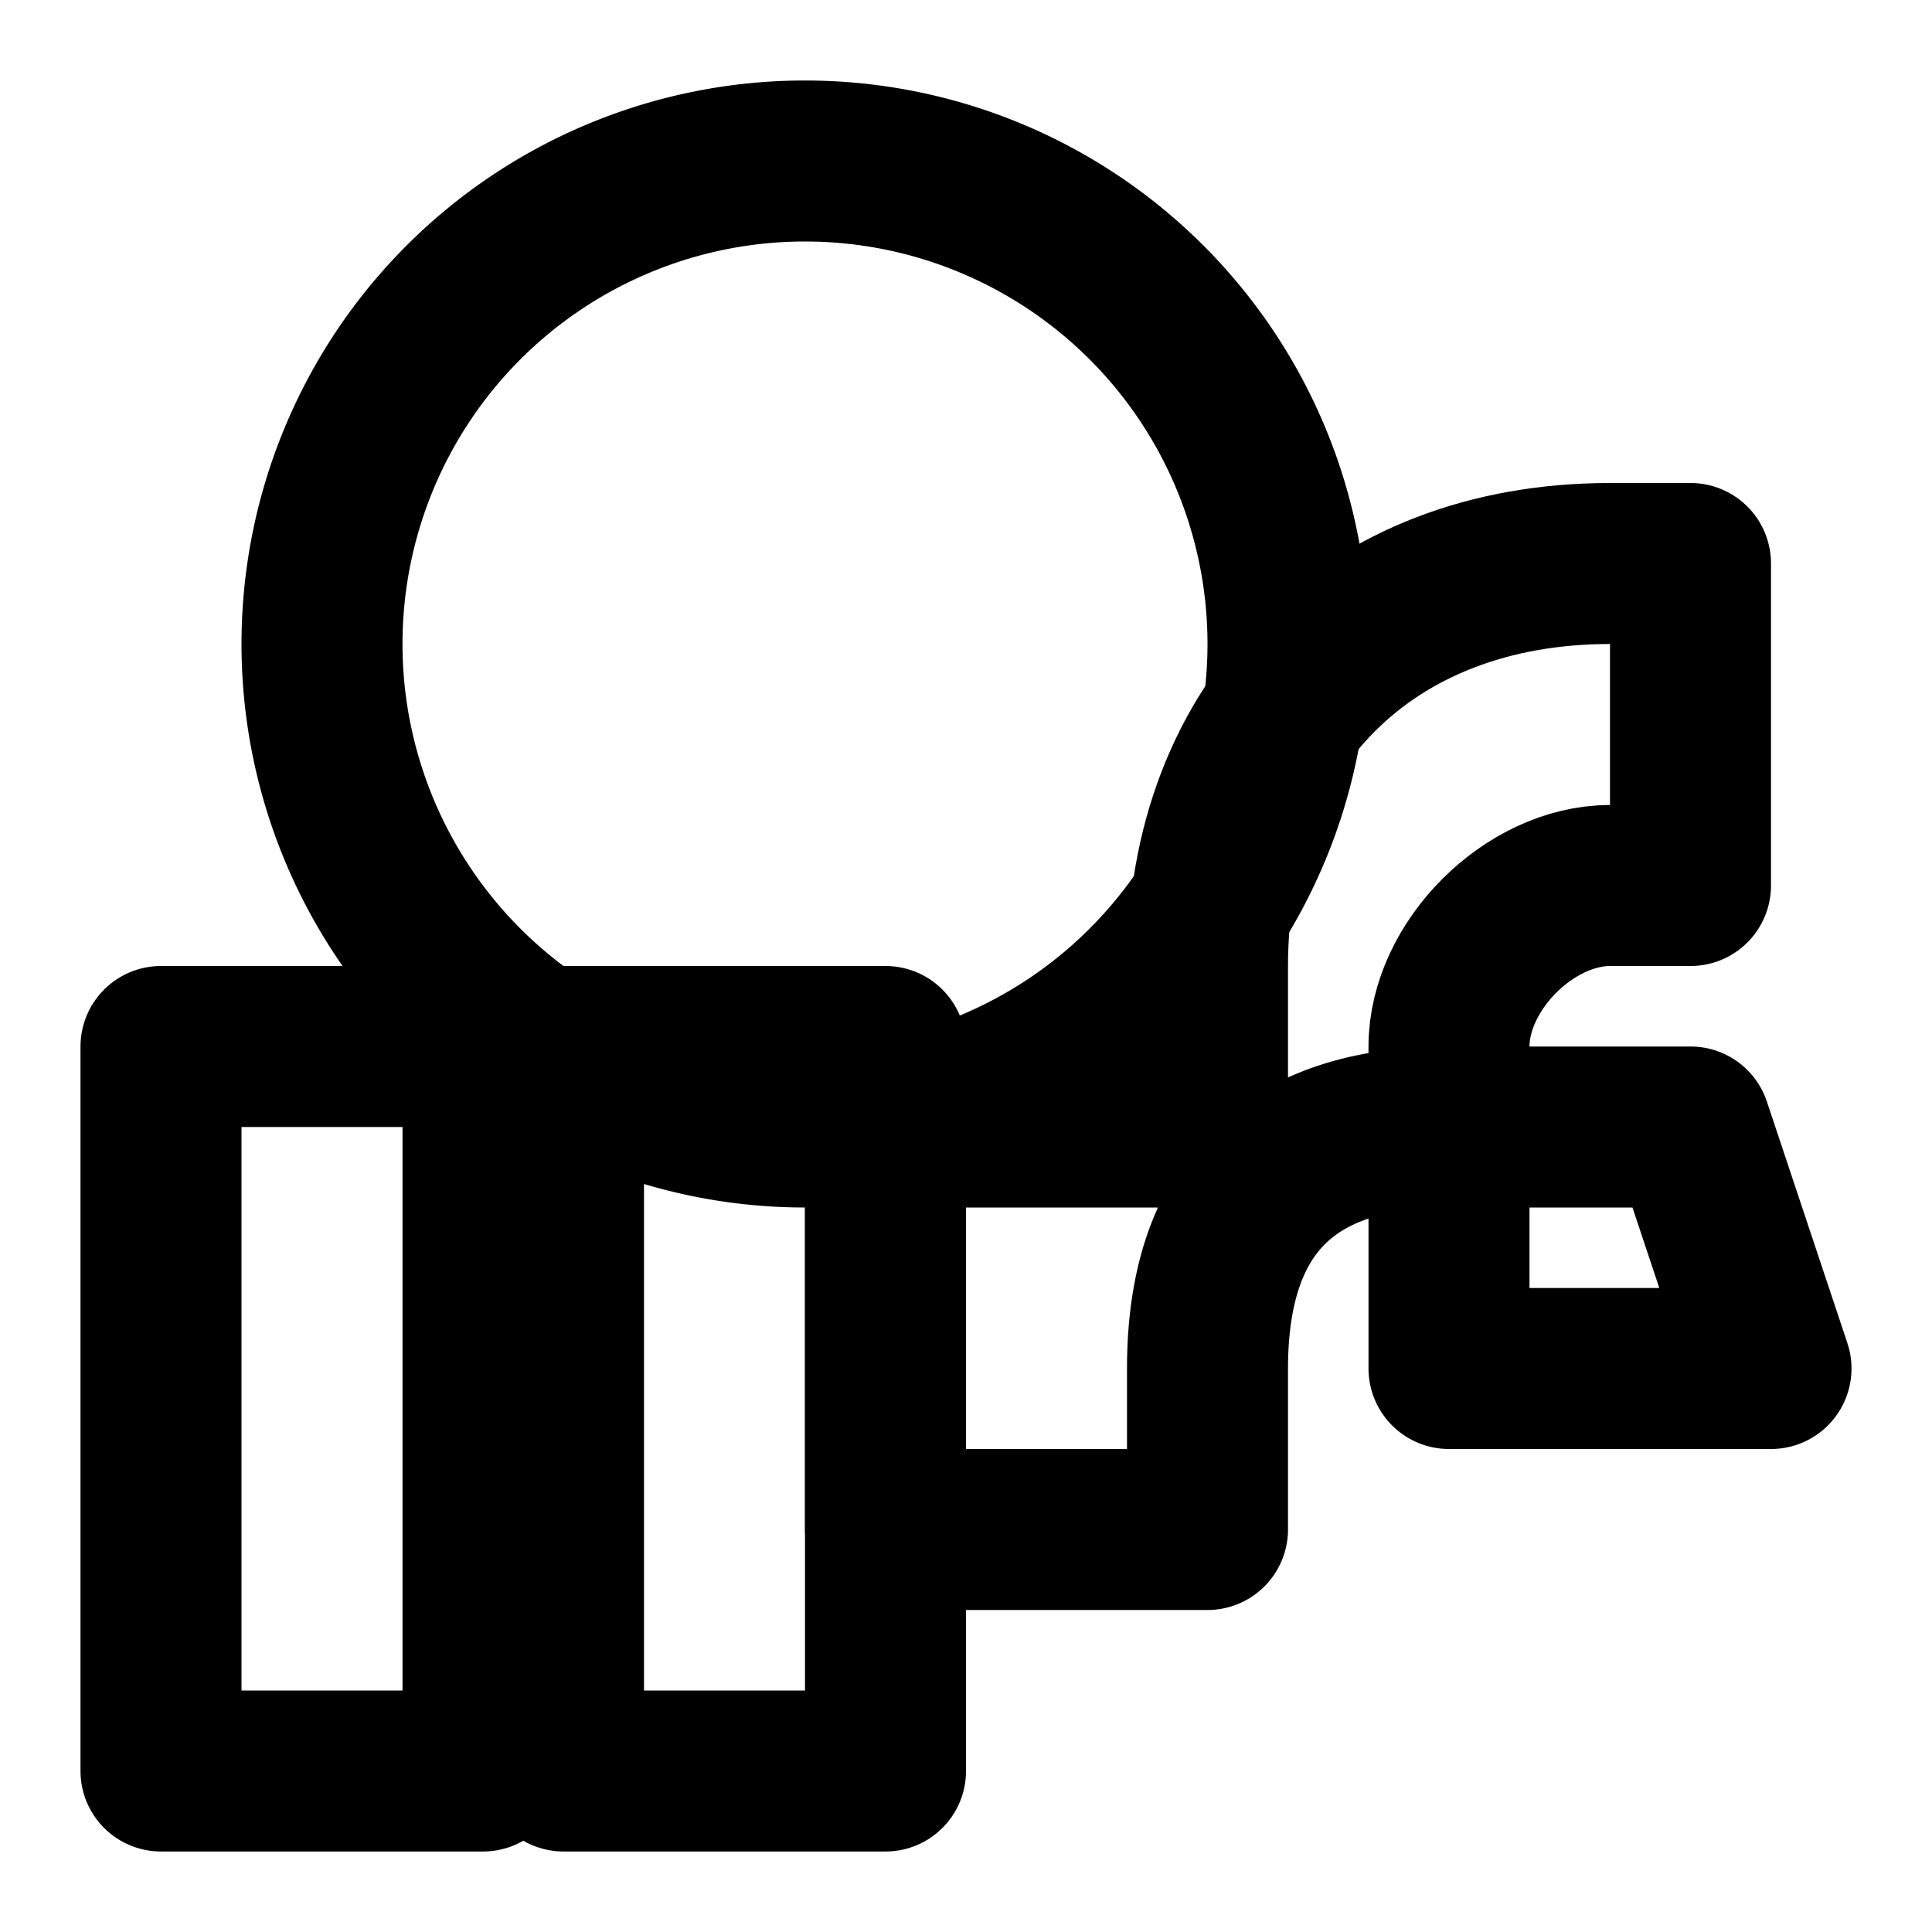 <svg xmlns="http://www.w3.org/2000/svg" width="24" height="24" viewBox="0 0 24 24" fill="none" stroke="currentColor" stroke-width="2" stroke-linecap="round" stroke-linejoin="round" class="feather feather-linkedin">
  <path d="M16 8a6 6 0 1 0-12 0 6 6 0 0 0 12 0z"></path>
  <rect x="2" y="13" width="4" height="9"></rect>
  <rect x="7" y="13" width="4" height="9"></rect>
  <path d="M18 14c-2 0-3 1-3 3v2h-4v-5h4v-2c0-3 2-5 5-5h1v4h-1c-1 0-2 1-2 2v1h3l1 3h-4v-2z"></path>
</svg>
